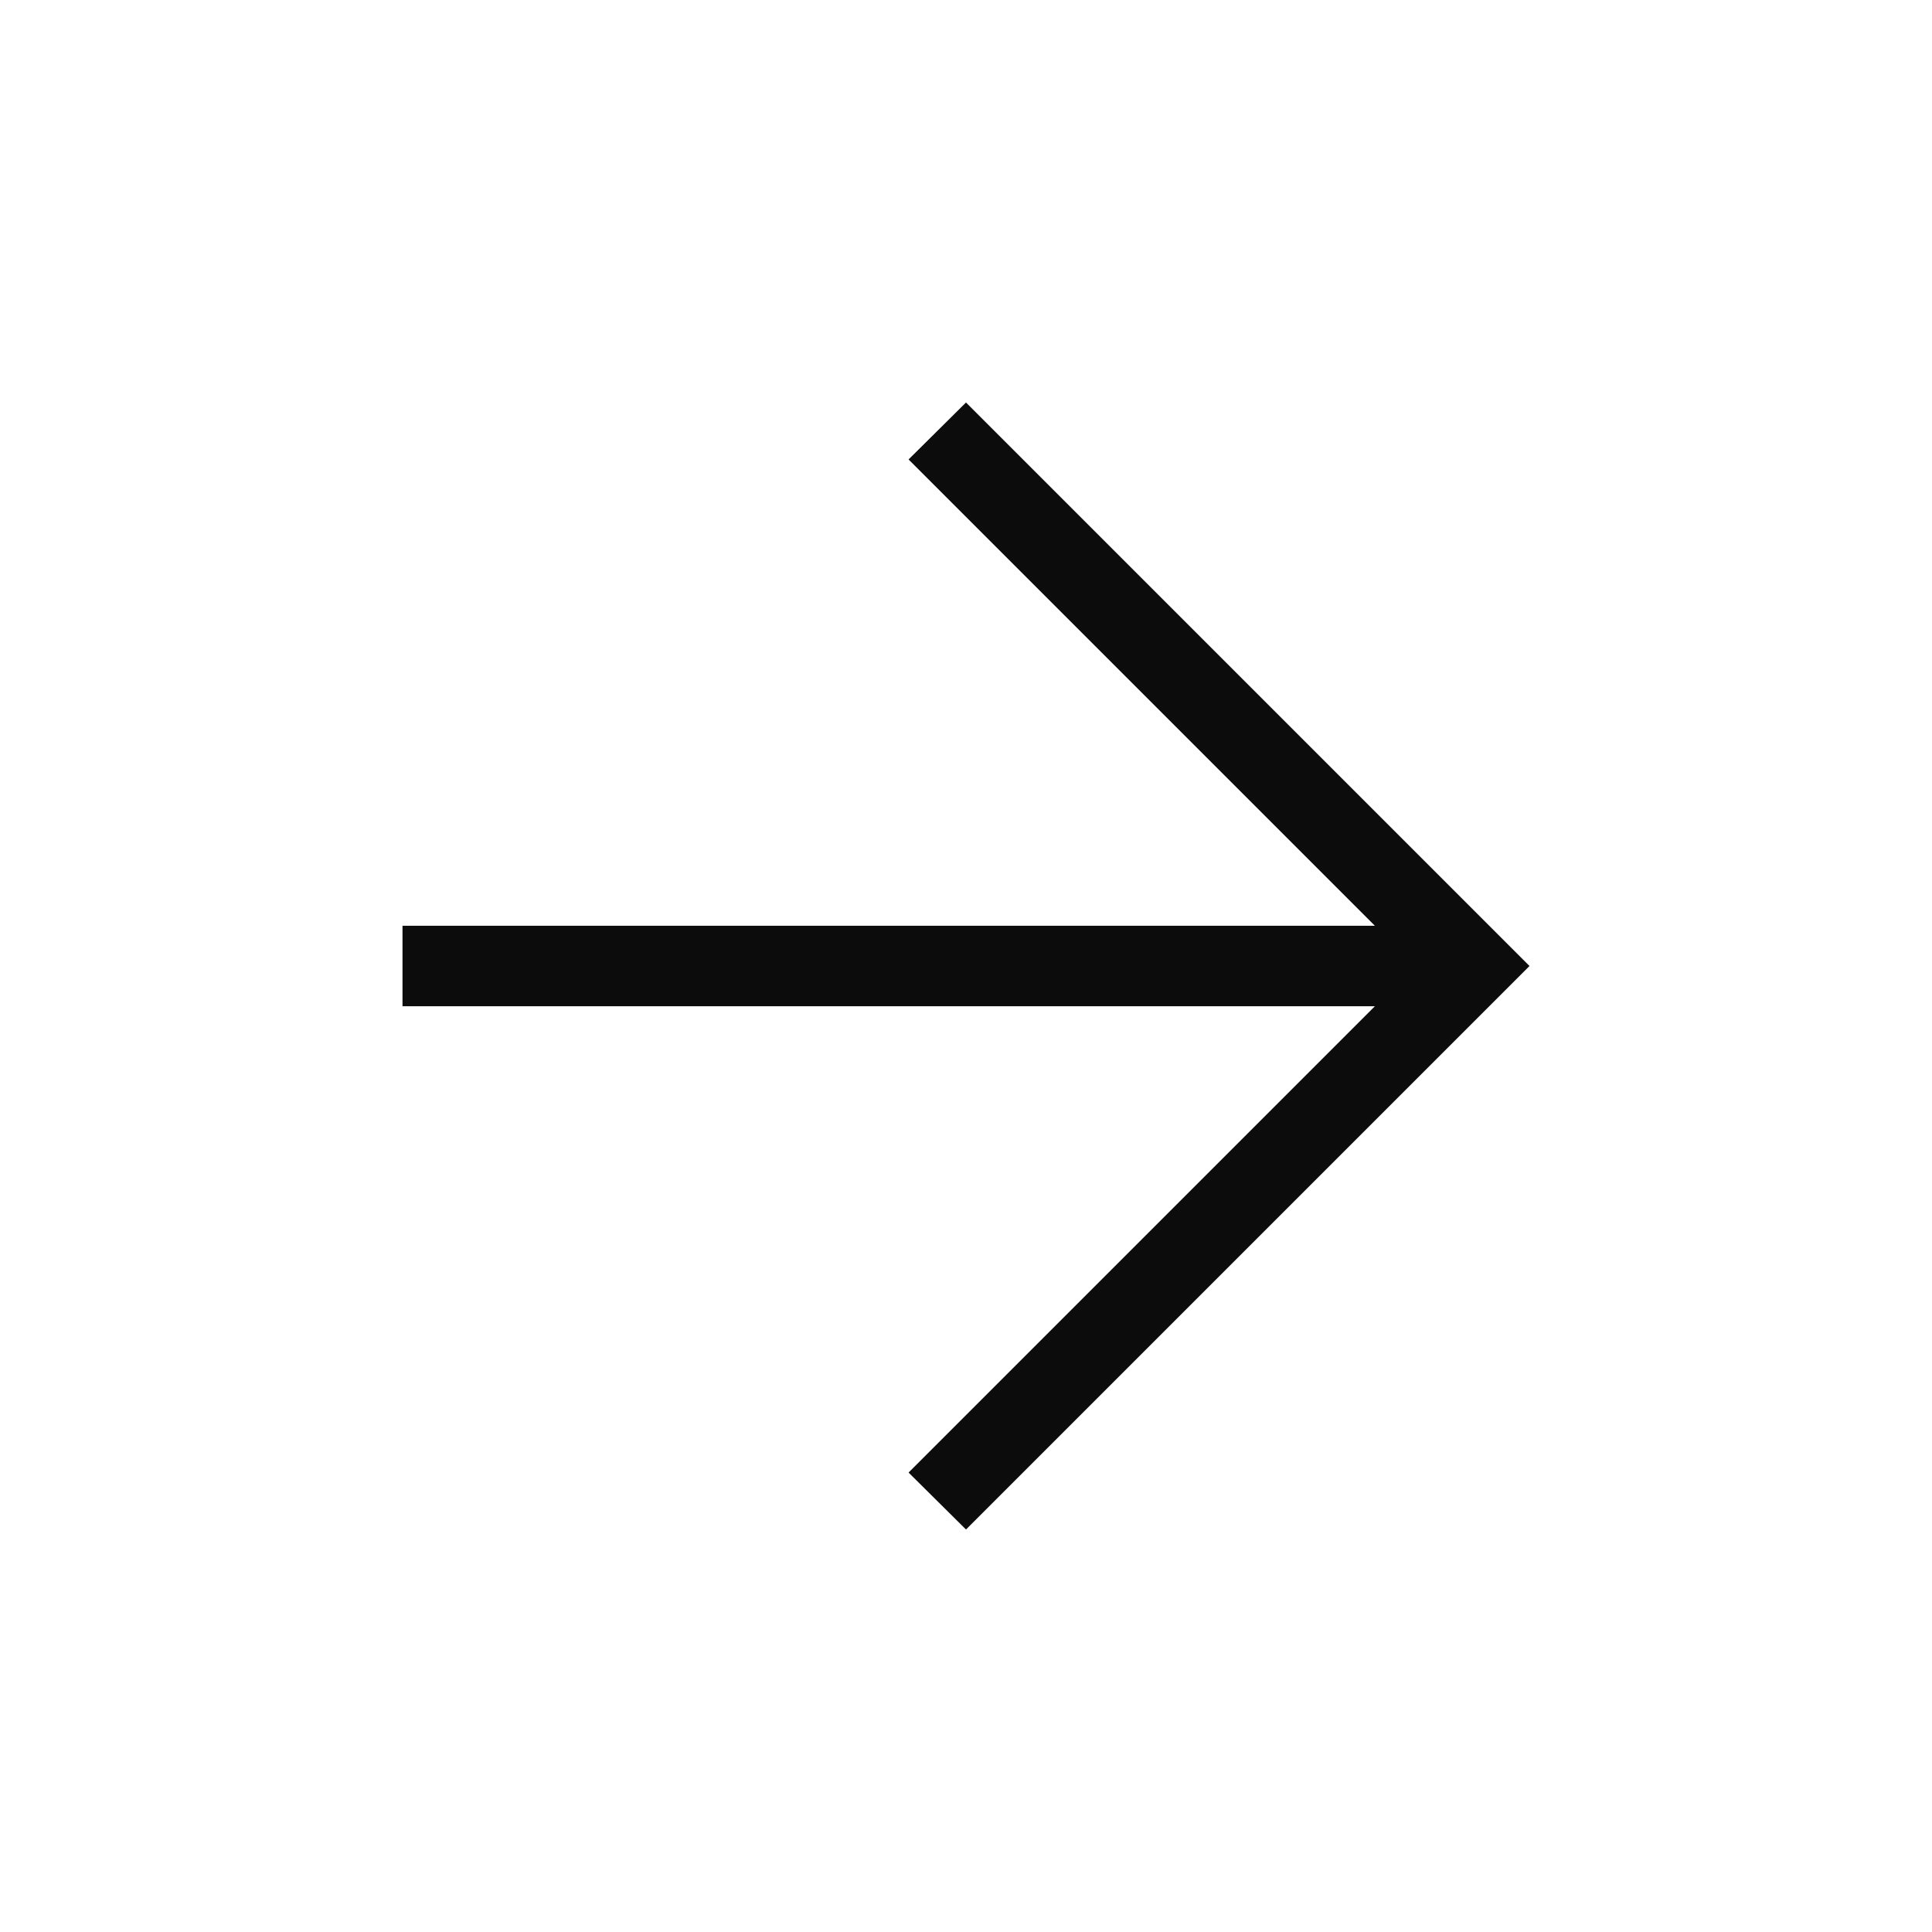 <svg xmlns:xlink="http://www.w3.org/1999/xlink" viewBox="0 0 48 48" xmlns="http://www.w3.org/2000/svg" fill="currentColor" width="48"  height="48" >
  <path d="M34.158 23L22.573 11.415 24 10 38 24 24 38 22.573 36.585 34.158 25H10v-2h24.158Z" fill="#0D0C0C"></path>
</svg>